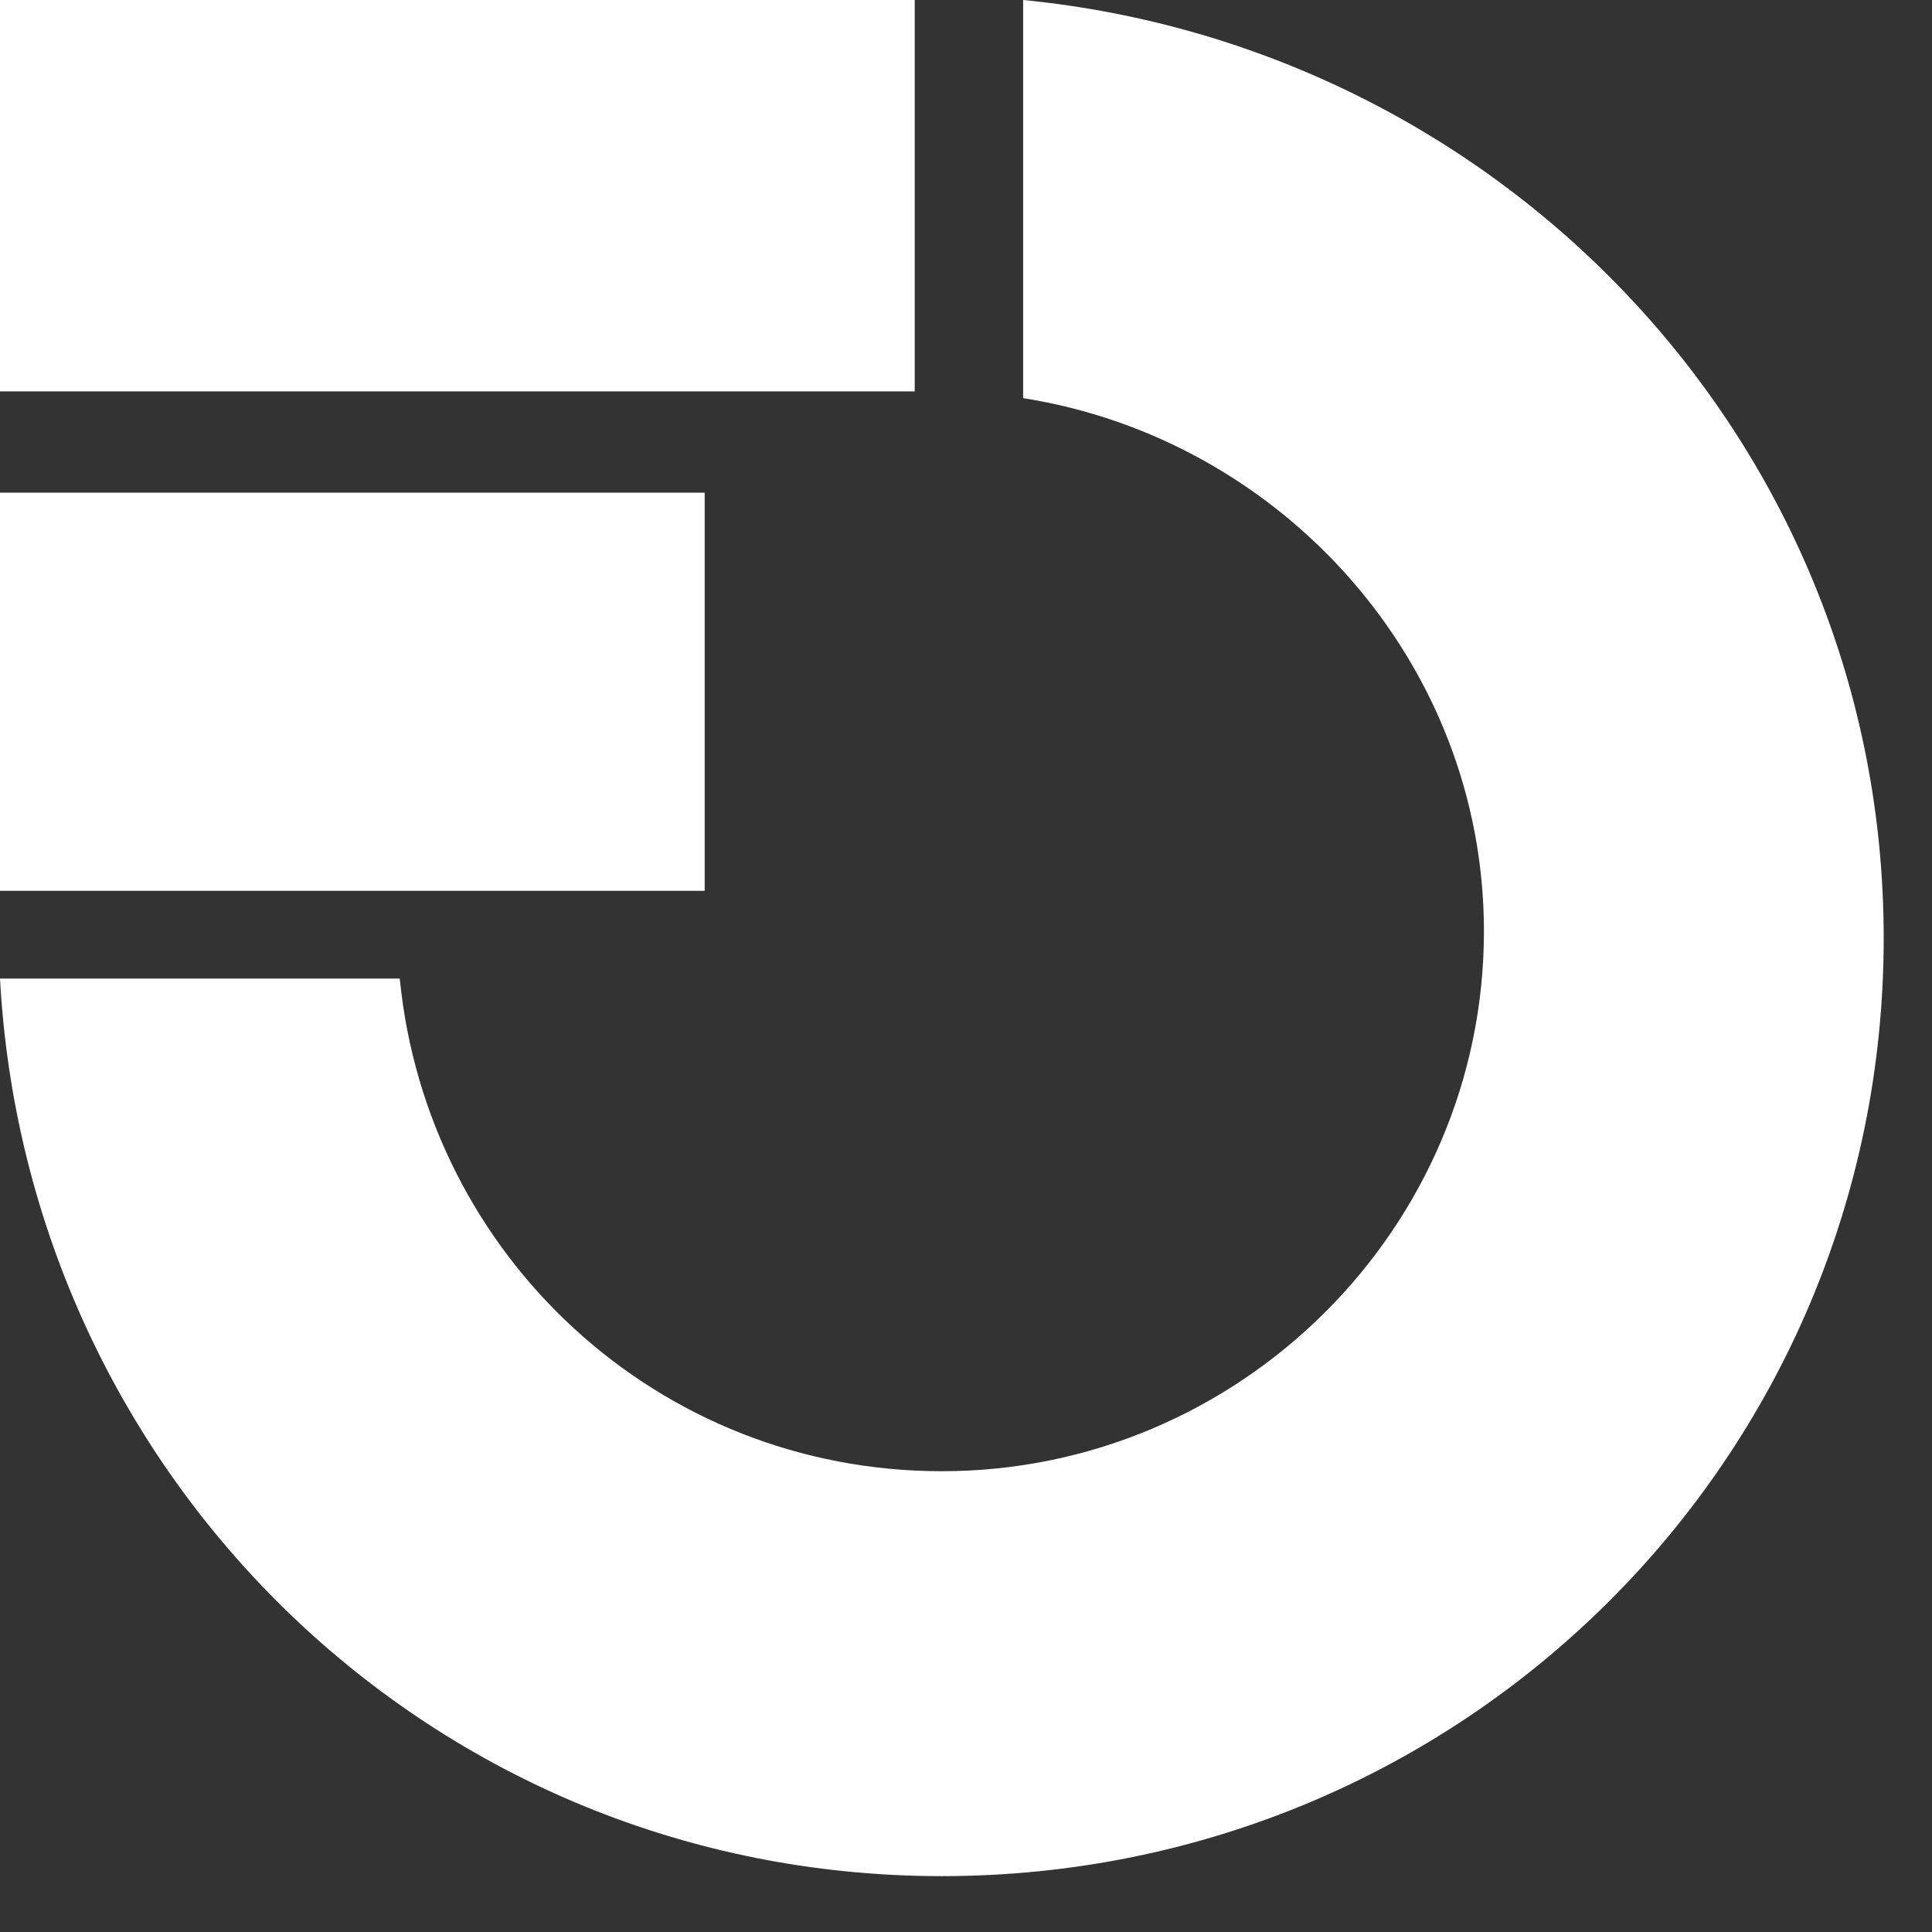 <svg width="24" height="24" viewBox="0 0 24 24" fill="none" xmlns="http://www.w3.org/2000/svg">
<rect x="0" y="0" width="24" height="24" fill="#333333" stroke="none"/>
<path d="M12.71 0V4.946C15.909 5.449 18.434 8.216 18.434 11.569C18.434 15.258 15.404 18.276 11.7 18.276C8.165 18.276 5.303 15.594 4.966 12.156H0C0.337 18.36 5.387 23.306 11.7 23.306C18.181 23.306 23.4 18.108 23.4 11.653C23.4 5.533 18.686 0.587 12.71 0Z" fill="white"/>
<path d="M11.363 0H0V4.862H11.363V0Z" fill="white"/>
<path d="M8.754 6.12H0V11.066H8.754V6.12Z" fill="white"/>
</svg>
